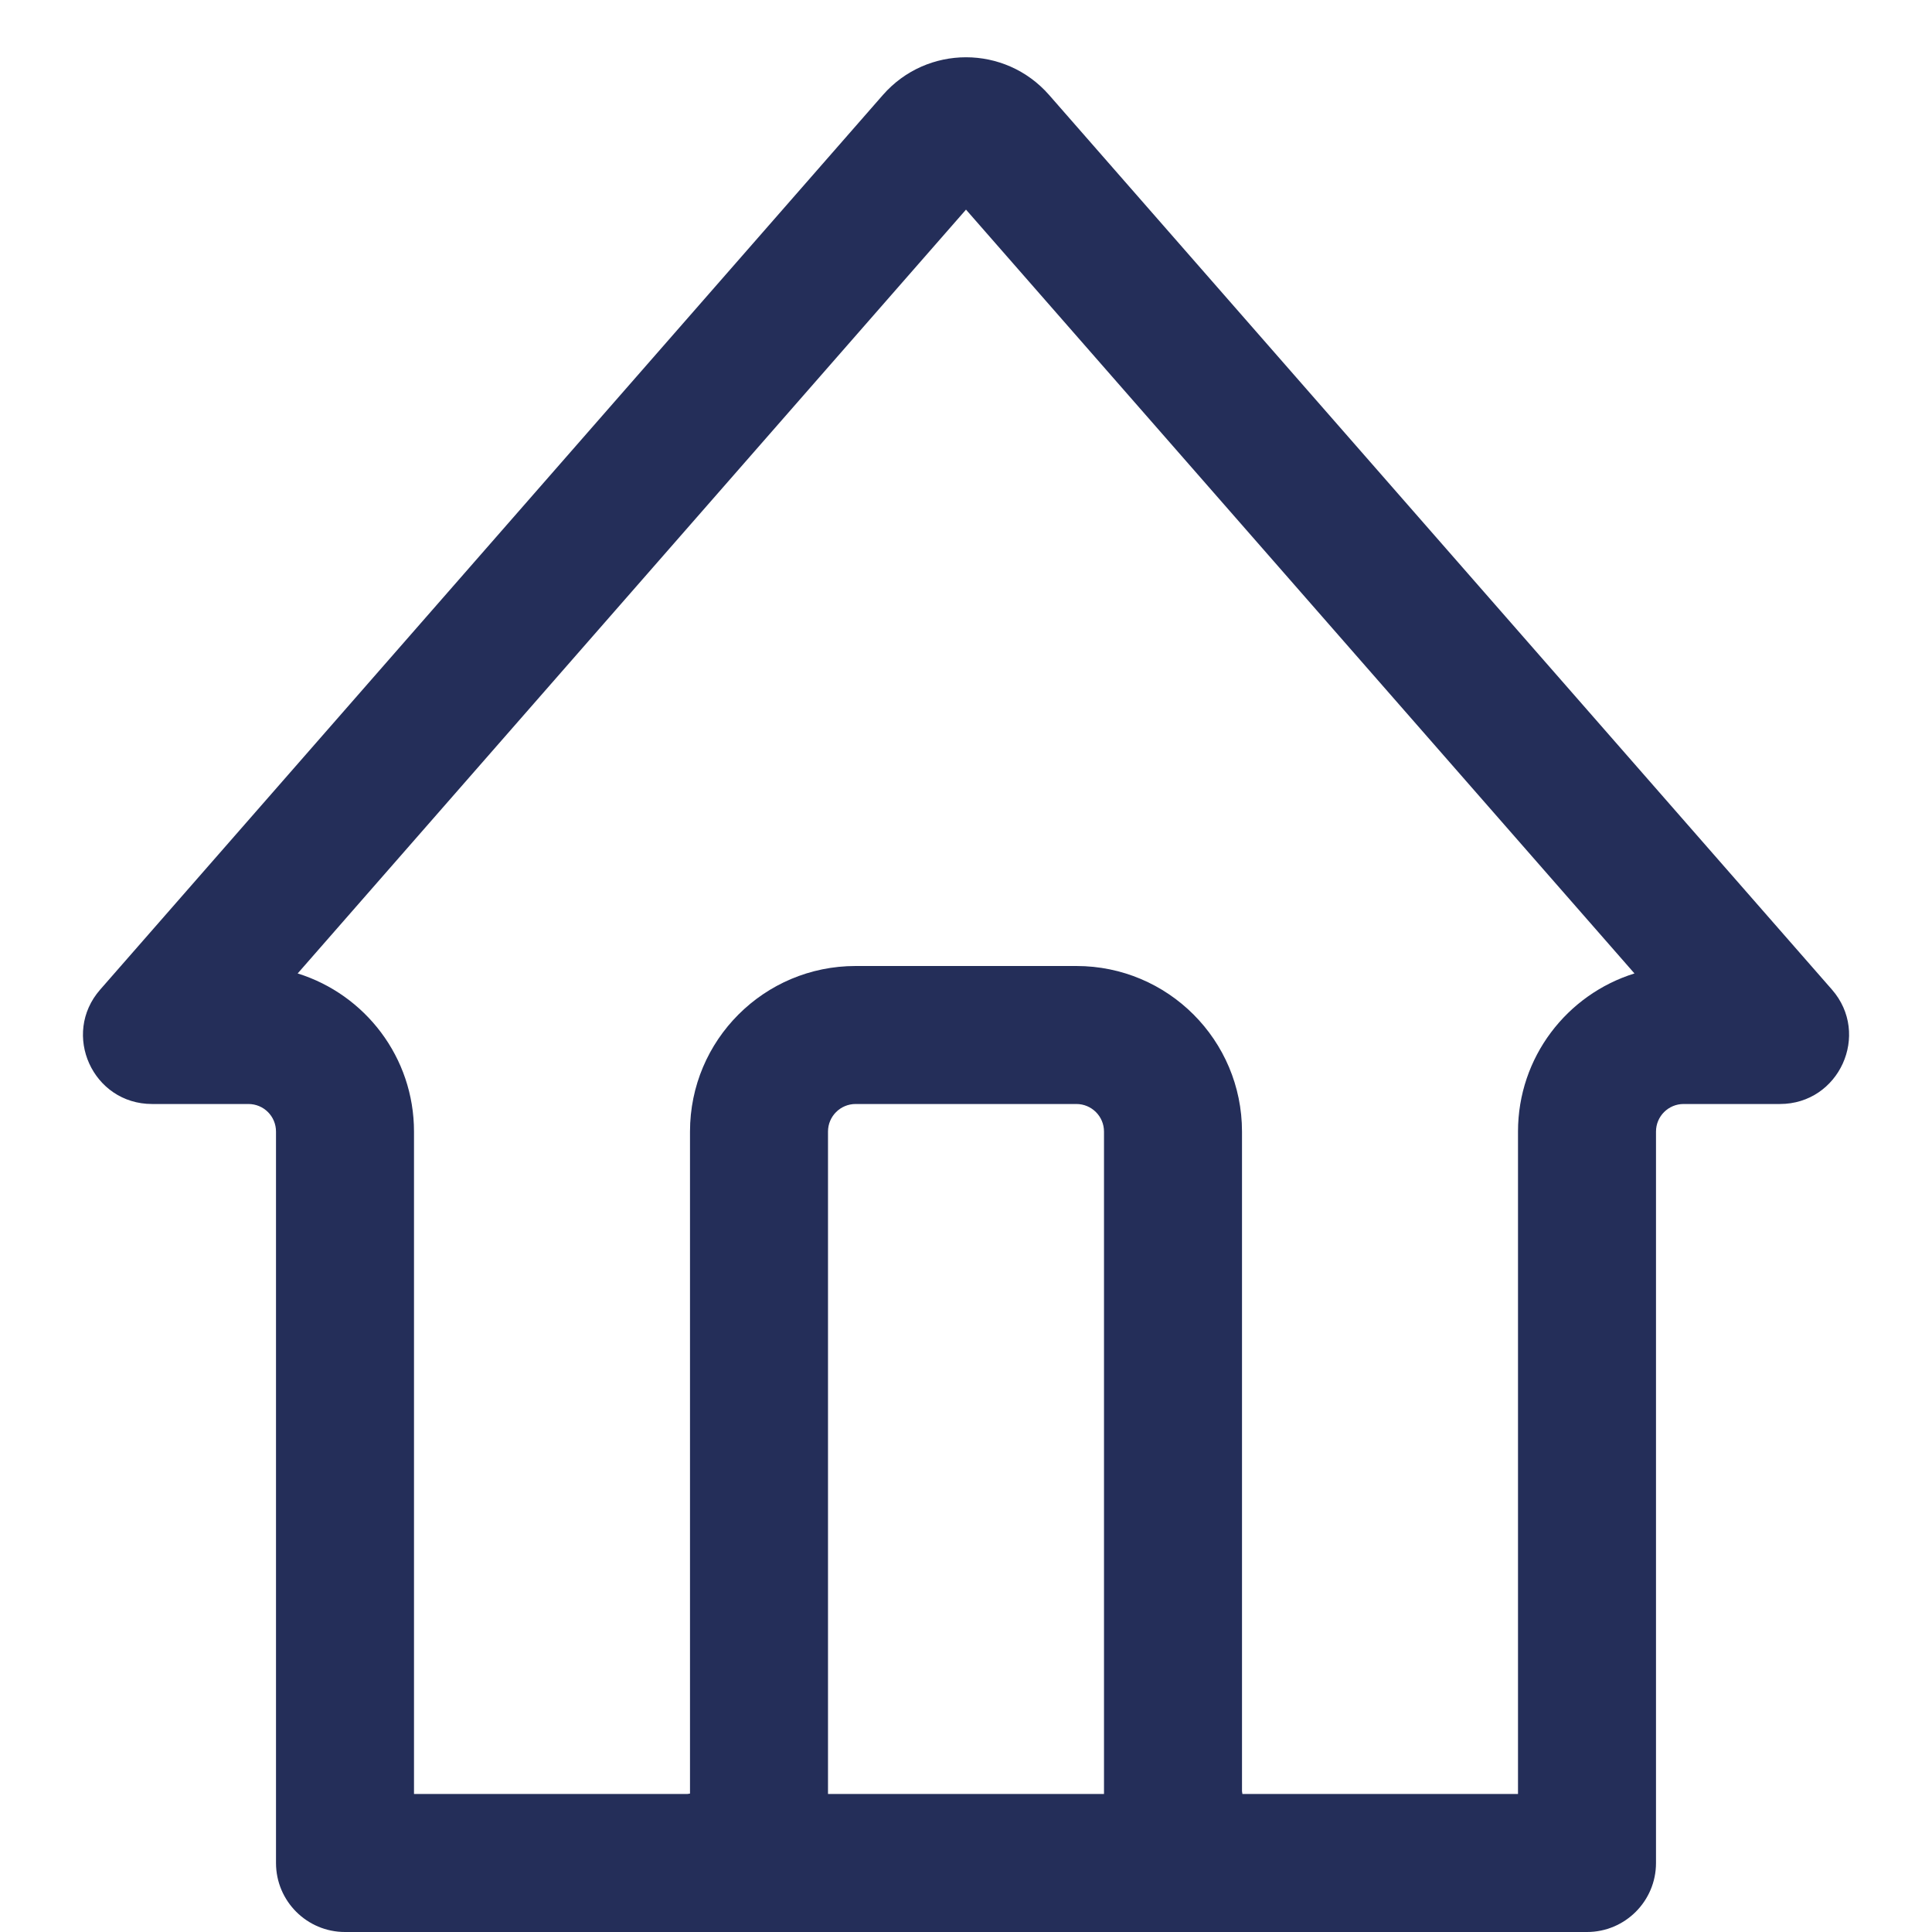<svg width="14" height="14" viewBox="0 0 14 14" fill="none" xmlns="http://www.w3.org/2000/svg">
<path fill-rule="evenodd" clip-rule="evenodd" d="M11.844 7.054L7 1.519L2.157 7.054C2.645 7.206 3 7.661 3 8.2V13H4.98C4.984 12.999 4.99 12.998 5 12.997V8.2C5 7.537 5.537 7 6.2 7H7.8C8.463 7 9 7.537 9 8.2V12.98C9.001 12.983 9.002 12.99 9.003 13H11V8.2C11 7.661 11.355 7.206 11.844 7.054ZM6.398 0.688C6.717 0.324 7.283 0.324 7.602 0.688L13.275 7.171C13.557 7.494 13.328 8 12.898 8H12.2C12.09 8 12 8.089 12 8.2V13.5C12 13.776 11.776 14 11.5 14H9V14H5V14H2.5C2.224 14 2 13.776 2 13.5V8.2C2 8.089 1.911 8 1.8 8H1.102C0.672 8 0.443 7.494 0.726 7.171L6.398 0.688ZM6 13H8V8.2C8 8.089 7.91 8 7.8 8H6.2C6.09 8 6 8.089 6 8.2V13Z" fill="#242E59"/>
</svg>
